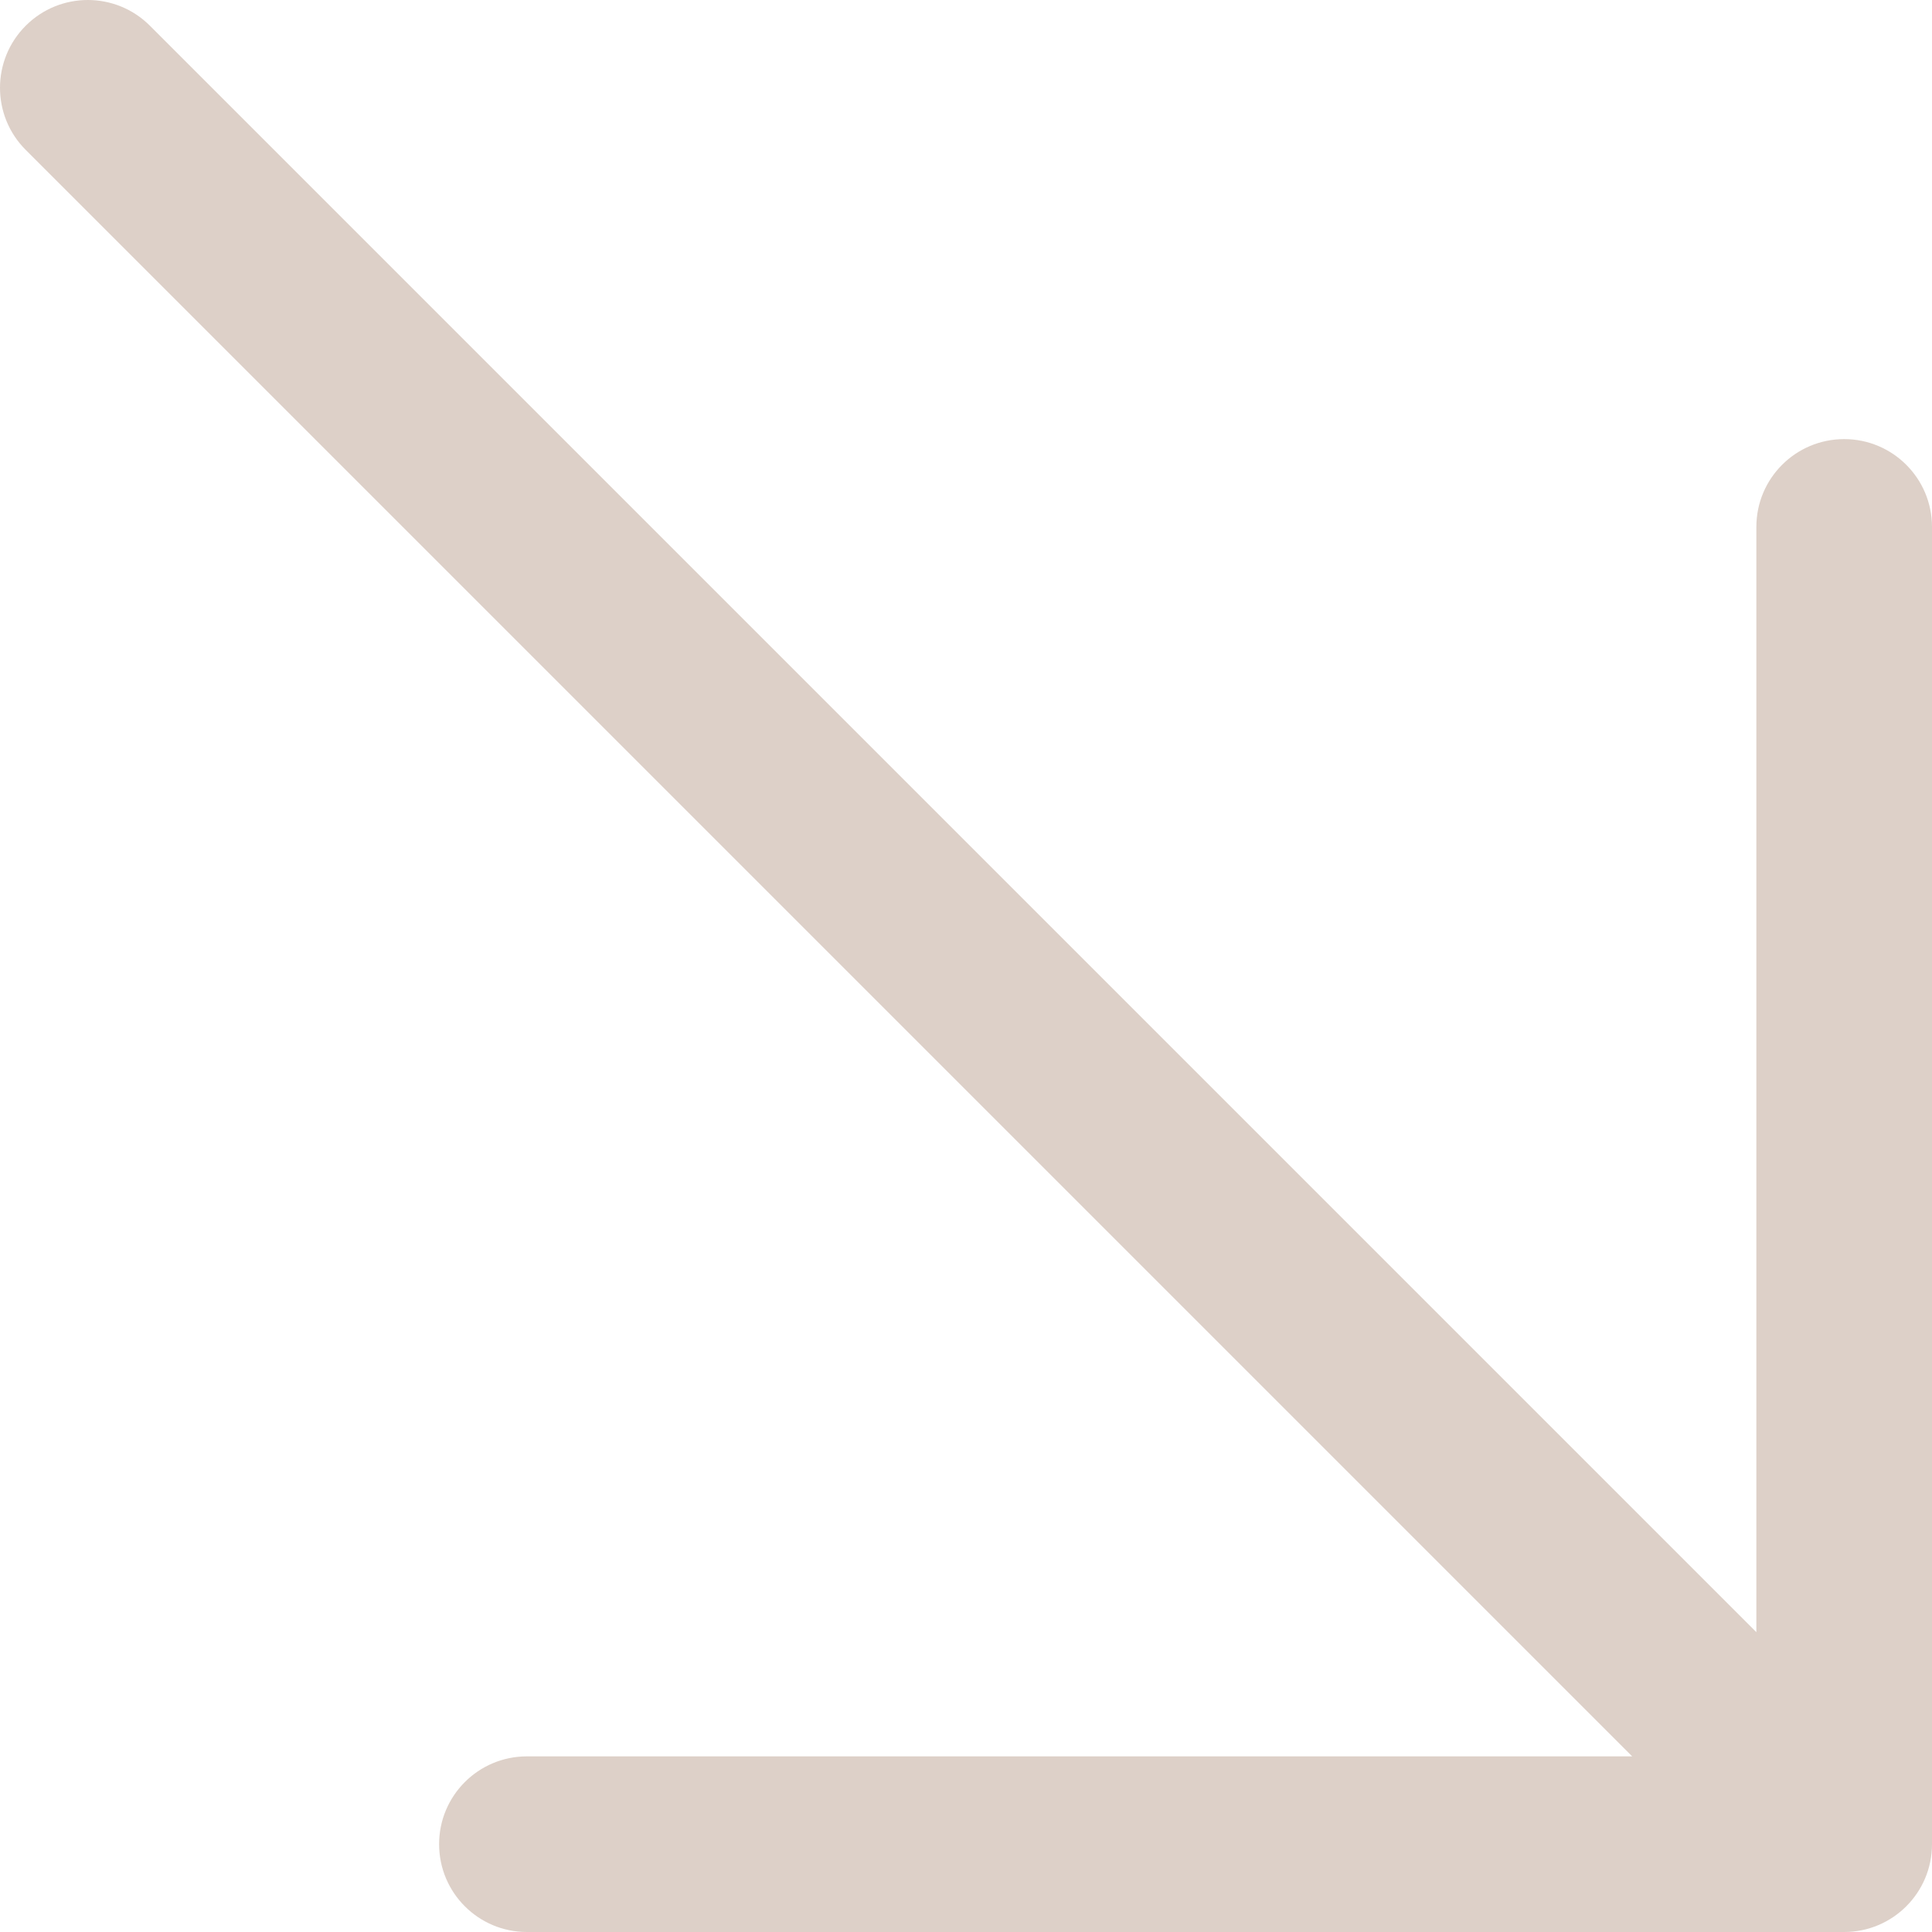 <svg width="64" height="64" viewBox="0 0 64 64" fill="none" xmlns="http://www.w3.org/2000/svg">
<path fill-rule="evenodd" clip-rule="evenodd" d="M0.852 0.852C1.988 -0.284 3.83 -0.284 4.966 0.852L58.182 54.068V17.454C58.182 15.848 59.484 14.546 61.091 14.546C62.698 14.546 64 15.848 64 17.454V61.091C64 62.698 62.698 64 61.091 64H17.454C15.848 64 14.546 62.698 14.546 61.091C14.546 59.484 15.848 58.182 17.454 58.182H54.068L0.852 4.966C-0.284 3.83 -0.284 1.988 0.852 0.852Z" fill="#DDD0C8"/>
</svg>
